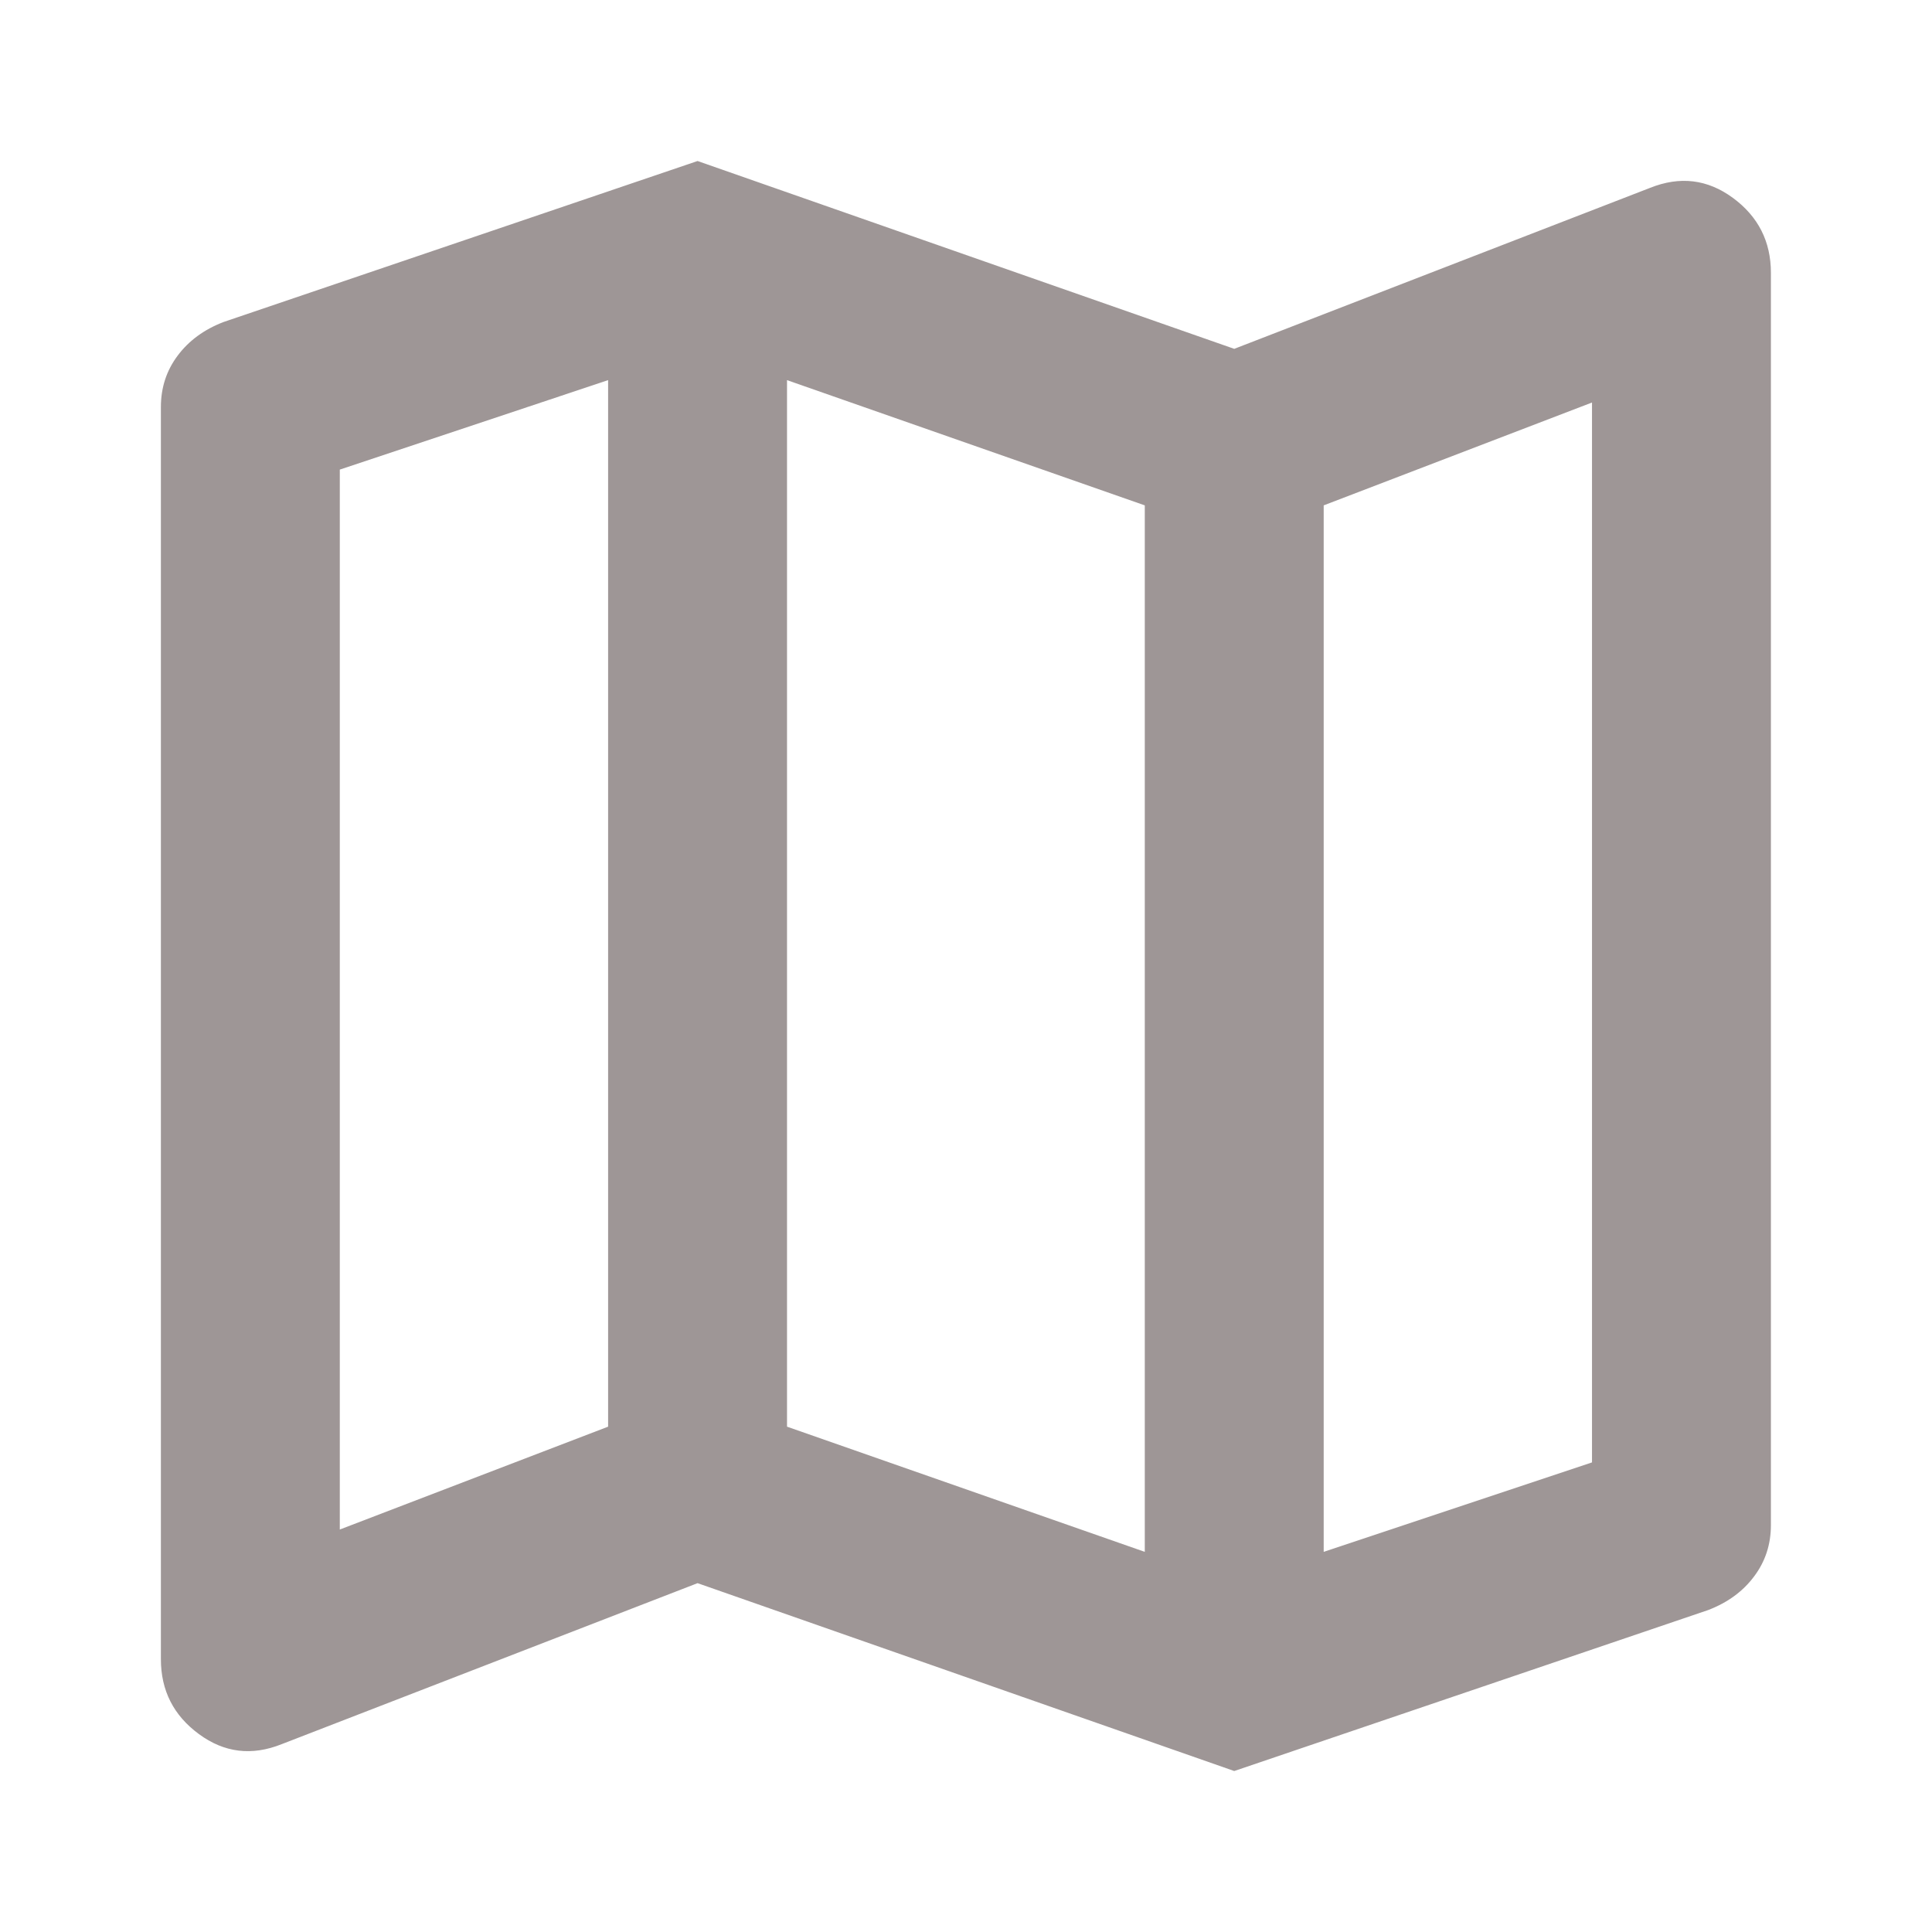 <svg width="50" height="50" viewBox="0 0 50 50" fill="none" xmlns="http://www.w3.org/2000/svg">
<path d="M31.942 45.834L18.053 40.972L7.289 45.139C6.517 45.448 5.804 45.361 5.148 44.878C4.492 44.396 4.164 43.75 4.164 42.94V10.533C4.164 10.031 4.309 9.588 4.599 9.202C4.888 8.816 5.283 8.527 5.784 8.334L18.053 4.167L31.942 9.028L42.706 4.861C43.477 4.553 44.191 4.639 44.847 5.121C45.503 5.604 45.831 6.25 45.831 7.061V39.468C45.831 39.969 45.686 40.413 45.395 40.799C45.107 41.185 44.712 41.474 44.21 41.667L31.942 45.834ZM29.627 40.162V13.079L20.368 9.838V36.922L29.627 40.162ZM34.257 40.162L41.201 37.847V10.417L34.257 13.079V40.162ZM8.794 39.584L15.738 36.922V9.838L8.794 12.153V39.584Z" fill="#9E9696"/>
</svg>
